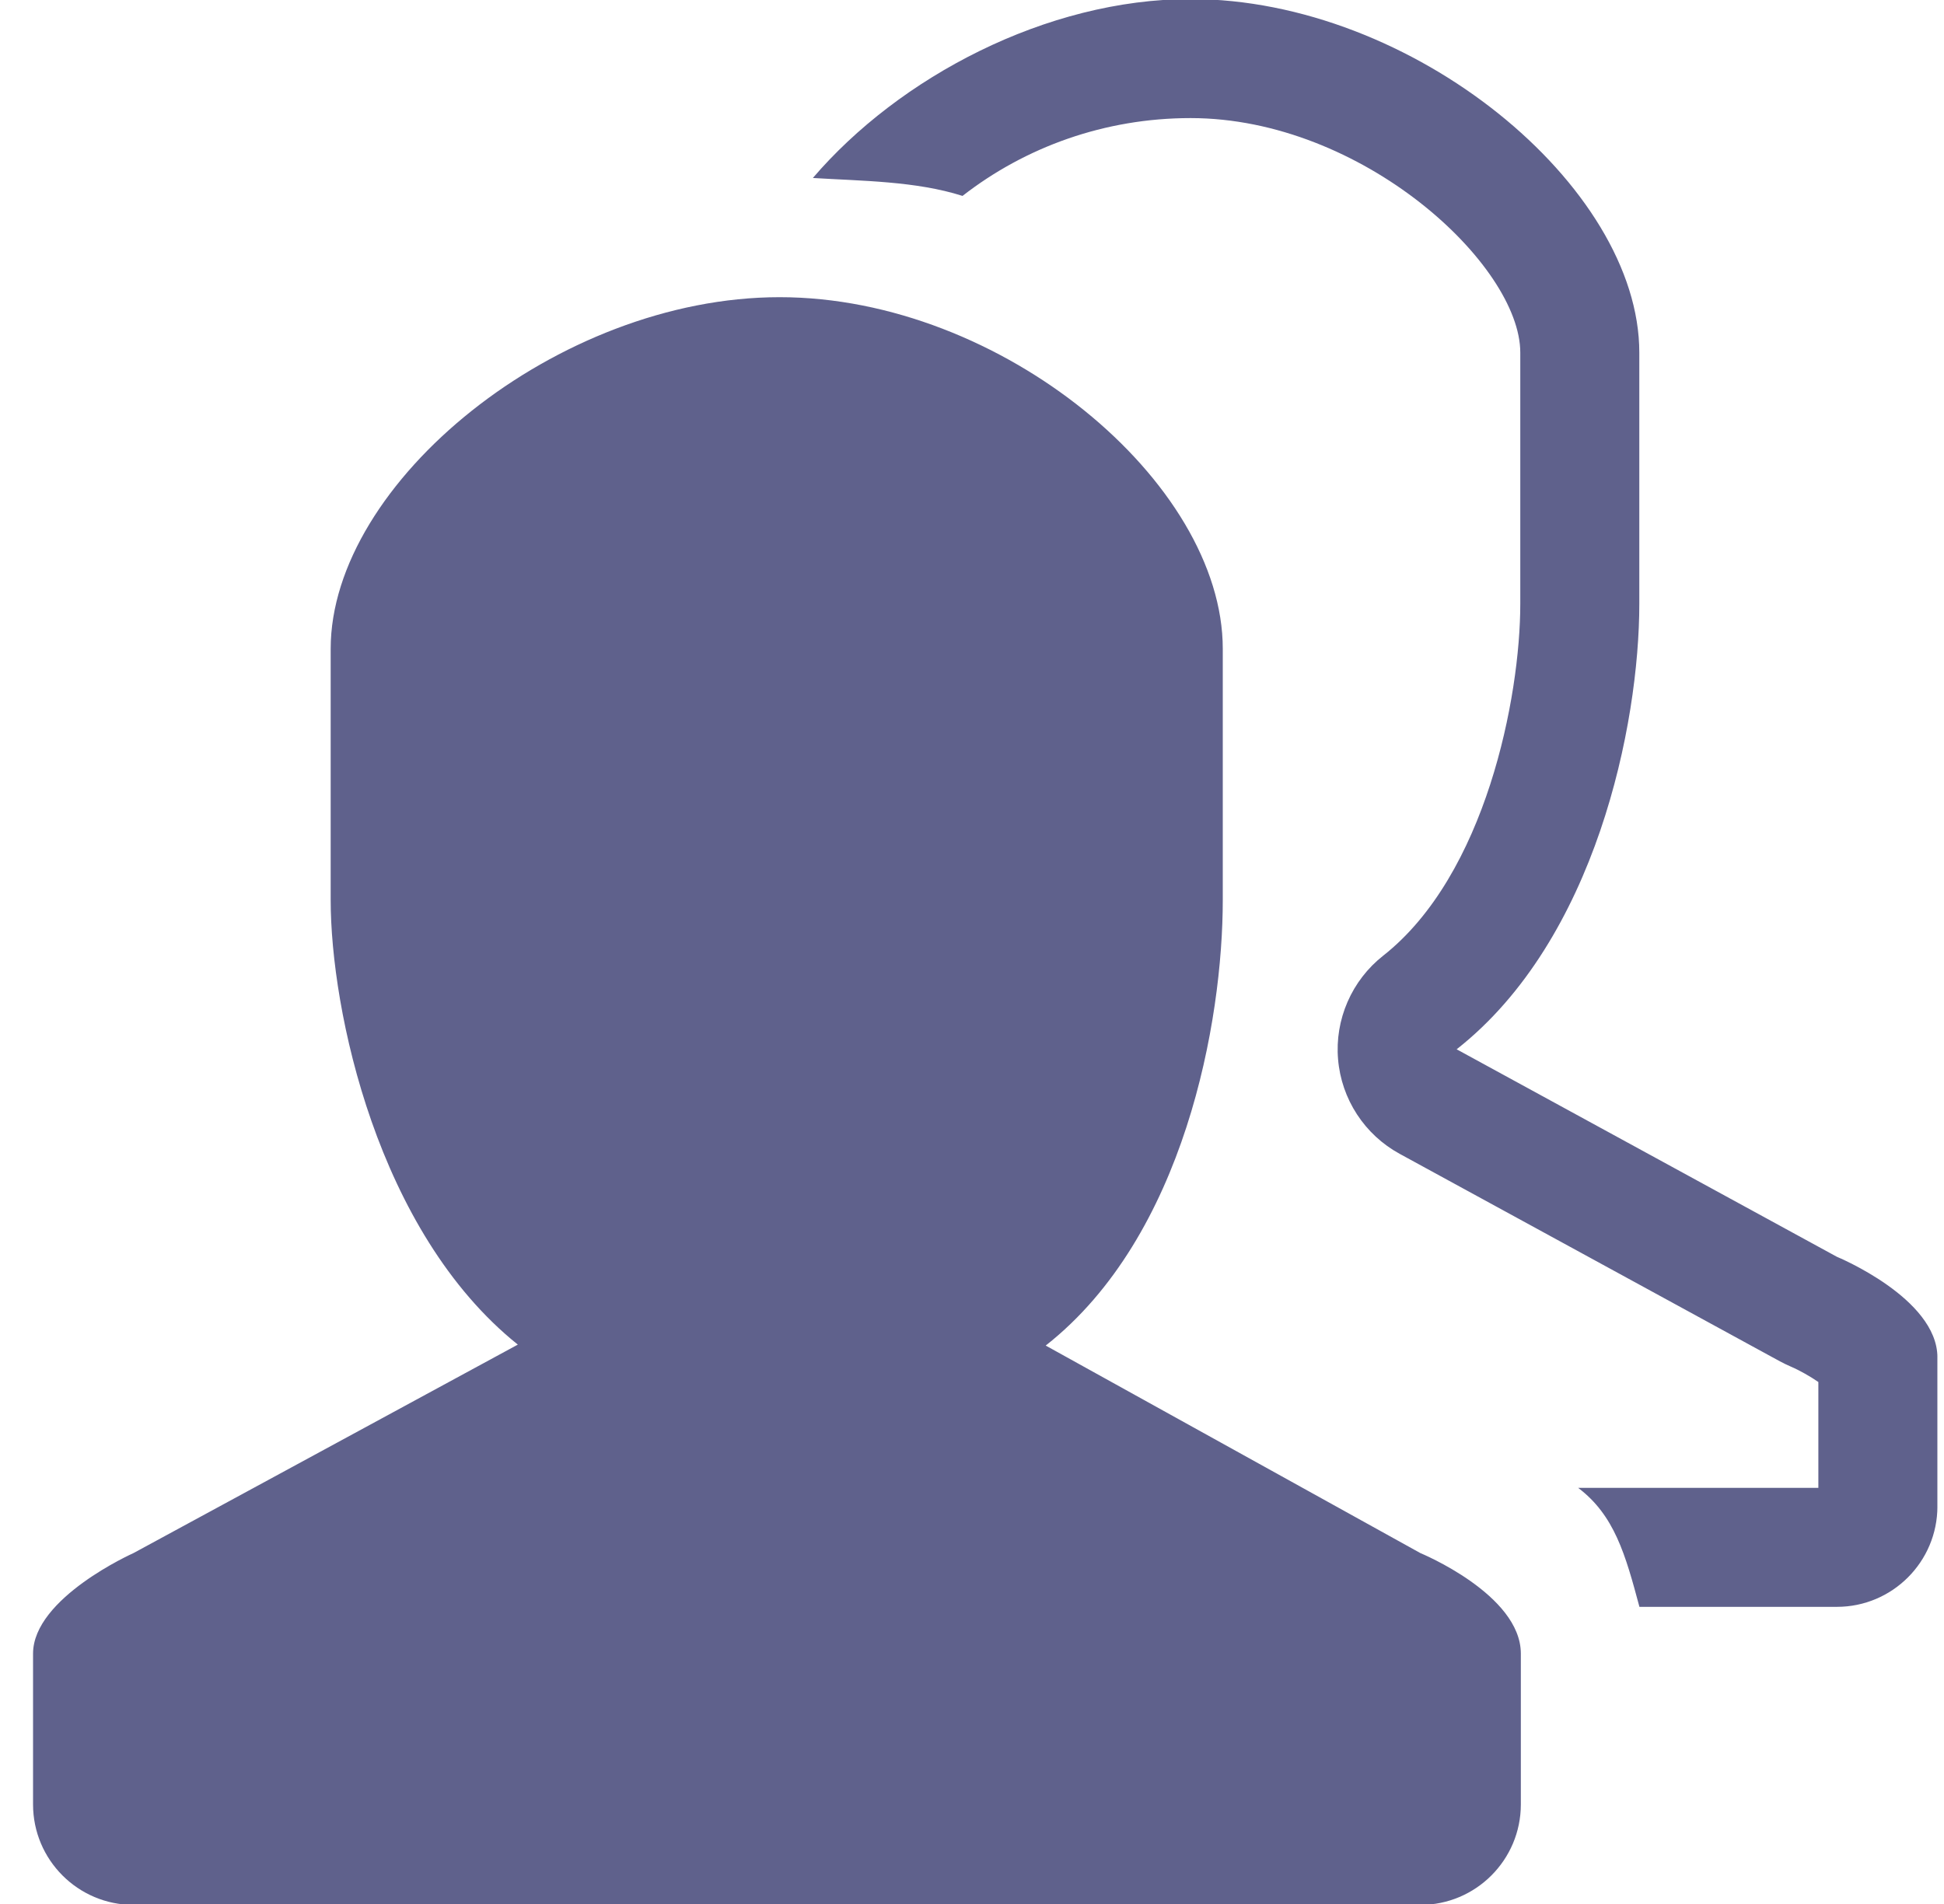 <svg width="49" height="48" viewBox="0 0 49 48" fill="none" xmlns="http://www.w3.org/2000/svg">
<g clip-path="url(#clip0_2717_1529)">
<path d="M35.802 39.154L26.358 33.922C29.868 31.161 30.821 25.734 30.821 22.691V16.357C30.821 12.163 25.249 7.492 19.651 7.492C14.056 7.492 8.335 12.164 8.335 16.357V22.691C8.335 25.458 9.506 31.055 13.052 33.898L3.364 39.154C3.364 39.154 0.833 40.282 0.833 41.688V45.489C0.833 46.888 1.968 48.023 3.364 48.023H35.802C37.199 48.023 38.334 46.888 38.334 45.489V41.688C38.334 40.197 35.802 39.154 35.802 39.154ZM46.3 31.684L36.716 26.453C40.226 23.692 41.32 18.265 41.32 15.222V8.888C41.32 4.694 35.608 -0.024 30.01 -0.024C26.373 -0.024 22.654 1.954 20.489 4.487C21.724 4.563 23.085 4.564 24.261 4.939C25.841 3.709 27.841 2.977 30.01 2.977C34.343 2.977 38.32 6.682 38.32 8.889V15.223C38.32 17.573 37.45 22.059 34.862 24.095C34.472 24.402 34.164 24.802 33.966 25.257C33.768 25.712 33.685 26.21 33.727 26.704C33.768 27.199 33.932 27.676 34.203 28.092C34.474 28.508 34.843 28.85 35.279 29.088L44.863 34.319C44.947 34.365 45.052 34.414 45.14 34.453C45.361 34.547 45.634 34.703 45.833 34.841V37.509H39.778C40.692 38.199 40.969 39.186 41.323 40.509H46.301C47.698 40.509 48.834 39.373 48.834 37.975V34.22C48.833 32.728 46.3 31.684 46.3 31.684Z" fill="#5F618C"/>
</g>
<defs>
<clipPath id="clip0_2717_1529">
<rect width="48" height="48" fill="white" transform="translate(0.833)"/>
</clipPath>
</defs>
</svg>

